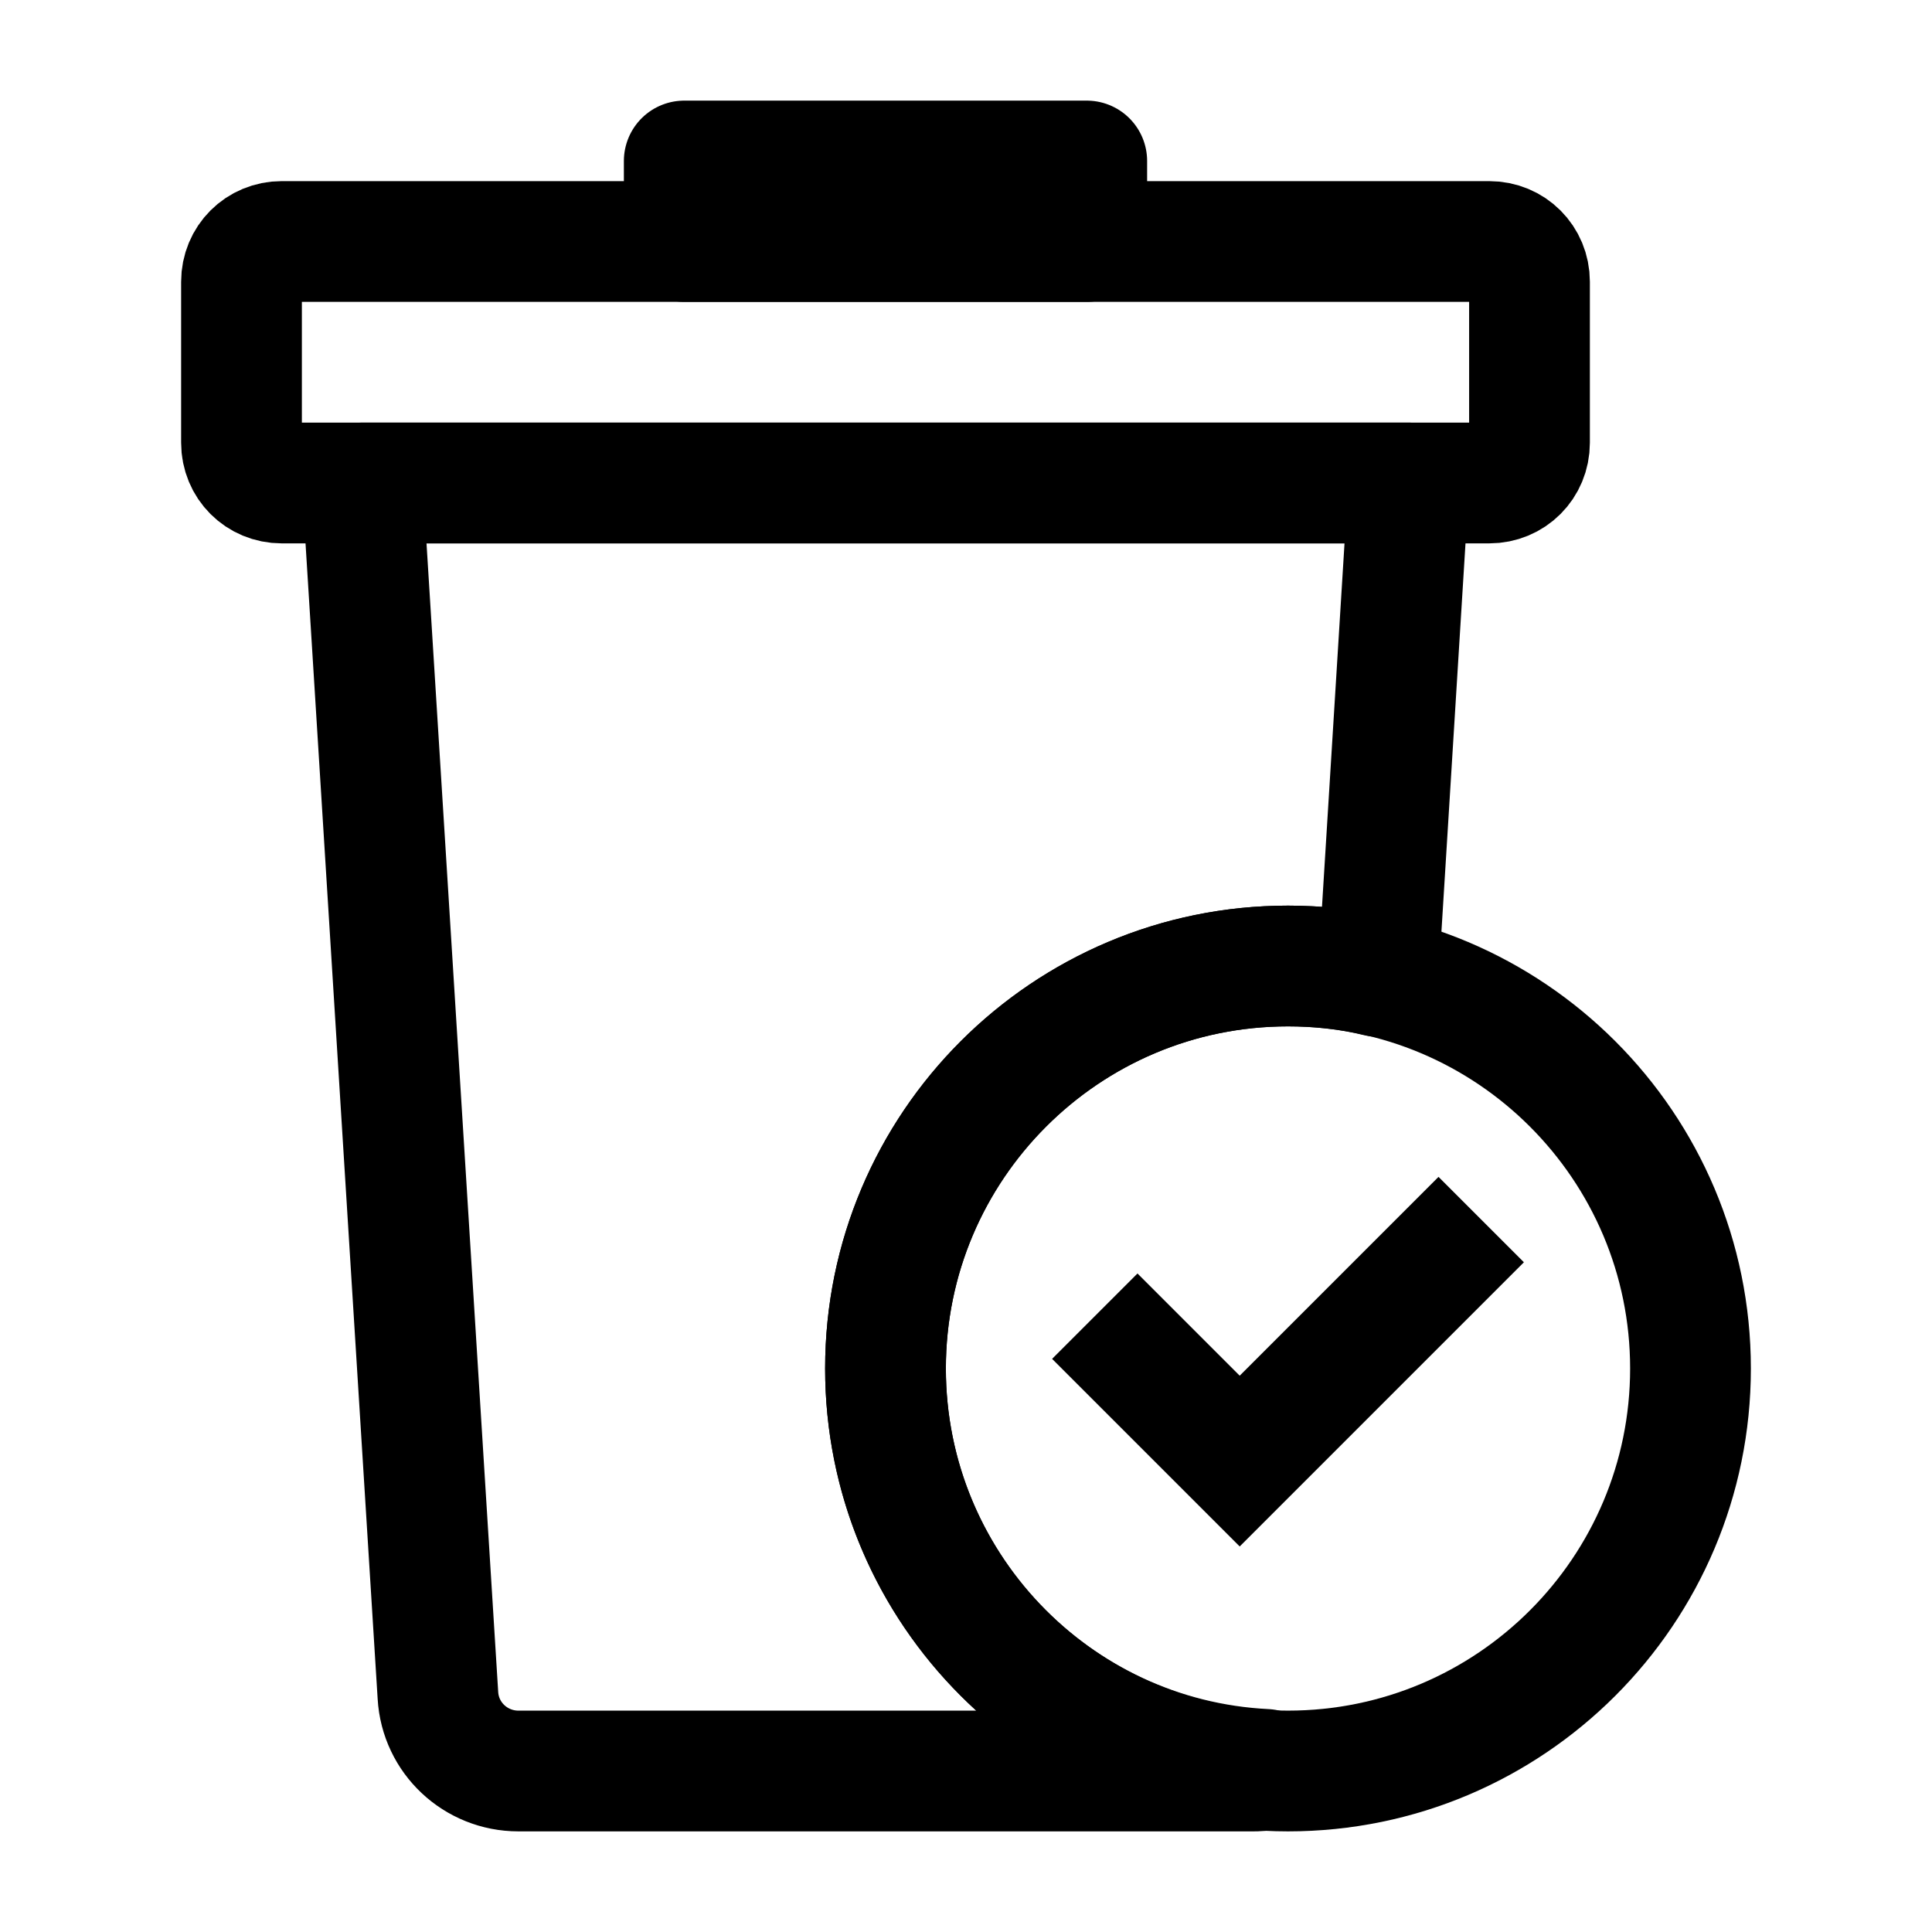 <svg width="24" height="24" viewBox="0 0 24 24" fill="none" xmlns="http://www.w3.org/2000/svg">
<path fill-rule="evenodd" clip-rule="evenodd" d="M17.5 6L17.12 12.13C16.76 12.04 16.38 12 16 12C13.24 12 11 14.24 11 17C11 19.67 13.09 21.85 15.72 21.98C15.67 22 15.62 22 15.56 22H6.44C5.91 22 5.47 21.59 5.44 21.06L4.5 6H17.5Z" stroke="black" stroke-width="1.5" stroke-miterlimit="10" stroke-linecap="round" stroke-linejoin="round"/>
<path d="M13.5 2H8.5V3H13.5V2Z" stroke="black" stroke-width="1.5" stroke-miterlimit="10" stroke-linecap="round" stroke-linejoin="round"/>
<path fill-rule="evenodd" clip-rule="evenodd" d="M18.5 6H3.5C3.22 6 3 5.78 3 5.5V3.5C3 3.22 3.22 3 3.5 3H18.5C18.78 3 19 3.22 19 3.5V5.5C19 5.78 18.78 6 18.5 6Z" stroke="black" stroke-width="1.5" stroke-miterlimit="10" stroke-linecap="round" stroke-linejoin="round"/>
<path d="M16 22C18.761 22 21 19.761 21 17C21 14.239 18.761 12 16 12C13.239 12 11 14.239 11 17C11 19.761 13.239 22 16 22Z" stroke="black" stroke-width="1.5" stroke-miterlimit="10" stroke-linecap="round" stroke-linejoin="round"/>
<path d="M13.6 16.35L15.4 18.15L18.4 15.15" stroke="black" stroke-width="1.5" stroke-miterlimit="10"/>
</svg>
